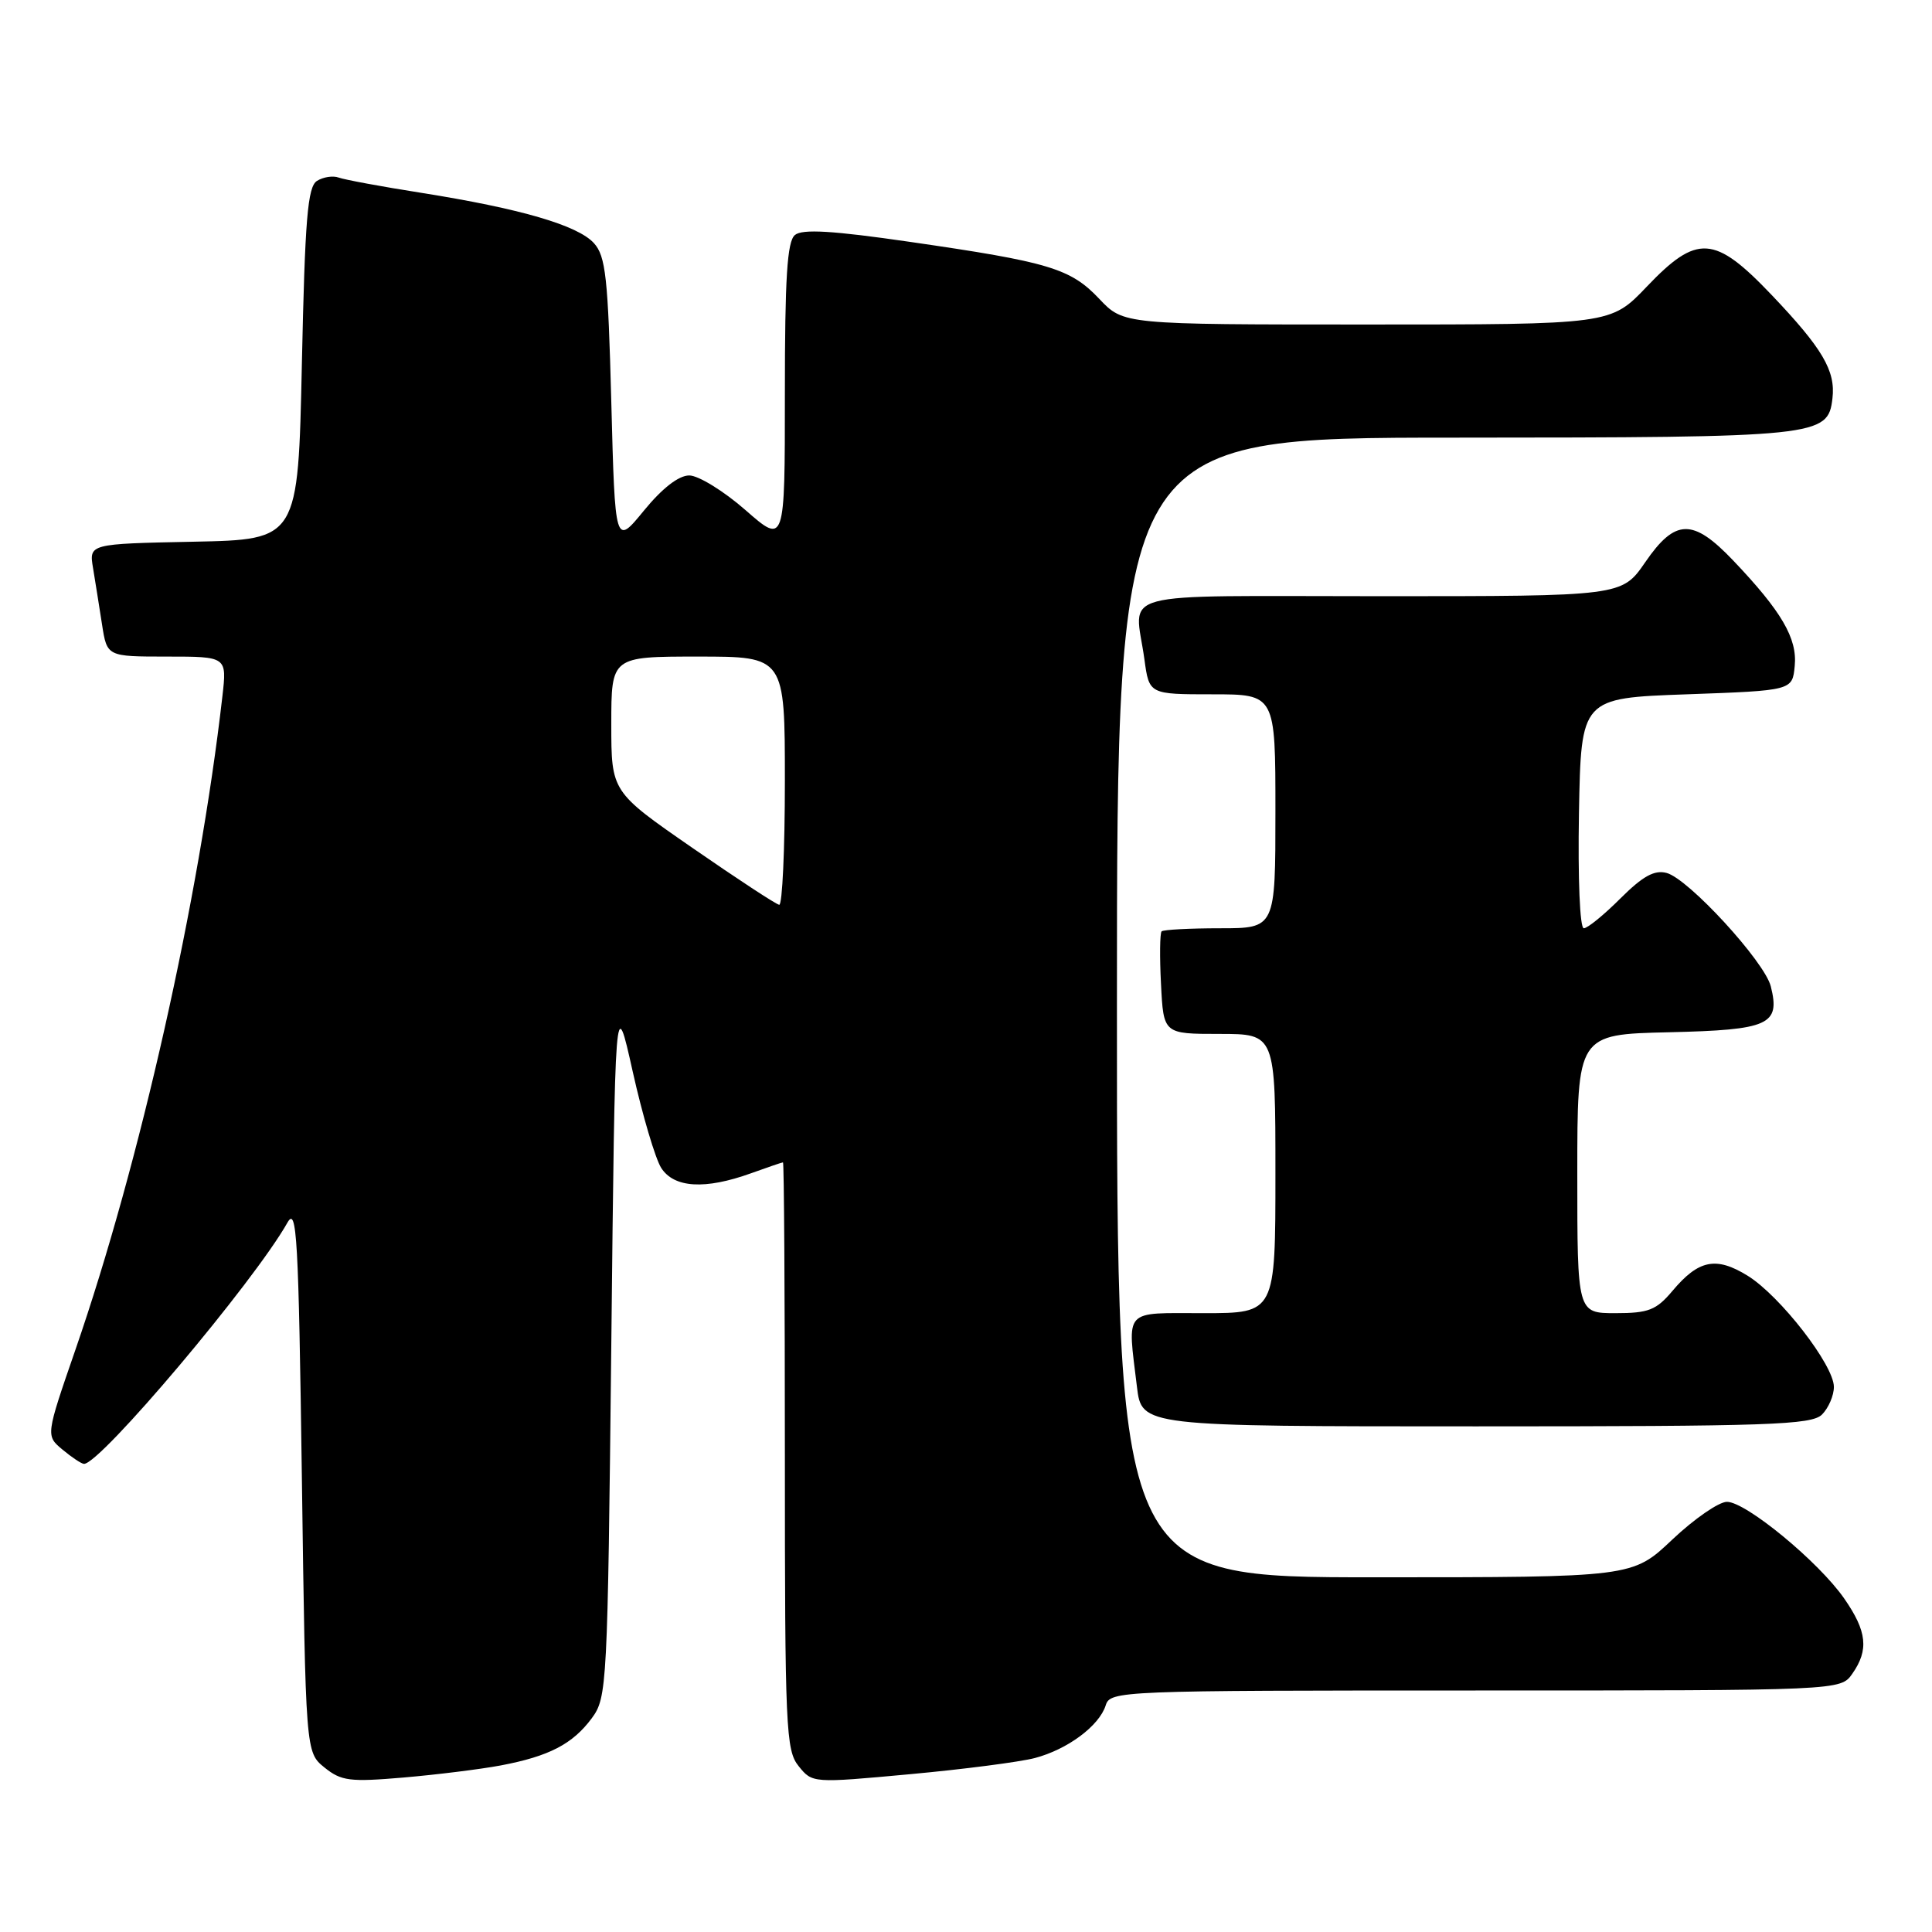 <?xml version="1.0" encoding="UTF-8" standalone="no"?>
<!DOCTYPE svg PUBLIC "-//W3C//DTD SVG 1.1//EN" "http://www.w3.org/Graphics/SVG/1.1/DTD/svg11.dtd" >
<svg xmlns="http://www.w3.org/2000/svg" xmlns:xlink="http://www.w3.org/1999/xlink" version="1.1" viewBox="0 0 256 256">
 <g >
 <path fill="currentColor"
d=" M 66.35 233.93 C 72.75 232.72 75.87 231.10 78.41 227.68 C 80.44 224.93 80.51 223.56 81.00 178.18 C 81.50 131.50 81.50 131.50 83.84 142.00 C 85.13 147.78 86.83 153.51 87.61 154.75 C 89.31 157.41 93.42 157.66 99.50 155.47 C 101.70 154.68 103.61 154.02 103.75 154.02 C 103.89 154.01 104.00 171.50 104.00 192.89 C 104.00 229.05 104.13 231.94 105.83 234.03 C 107.64 236.28 107.69 236.28 120.58 235.09 C 127.68 234.44 135.13 233.47 137.12 232.95 C 141.45 231.81 145.65 228.69 146.51 225.97 C 147.12 224.04 148.23 224.00 195.51 224.00 C 243.89 224.00 243.89 224.00 245.44 221.78 C 247.65 218.63 247.39 216.16 244.38 211.83 C 241.02 206.97 231.35 199.00 228.83 199.00 C 227.76 199.00 224.50 201.25 221.59 204.00 C 216.31 209.00 216.31 209.00 182.15 209.00 C 148.00 209.00 148.00 209.00 148.00 133.50 C 148.00 58.00 148.00 58.00 192.75 57.99 C 241.16 57.97 242.22 57.86 242.81 52.78 C 243.24 49.13 241.49 46.16 234.73 39.06 C 227.18 31.14 224.87 30.99 218.19 38.00 C 213.42 43.00 213.42 43.00 181.14 43.00 C 148.87 43.00 148.87 43.00 145.66 39.60 C 141.85 35.57 139.03 34.72 120.58 32.05 C 110.32 30.56 106.31 30.32 105.33 31.14 C 104.30 31.99 104.00 36.80 104.00 52.20 C 104.00 72.16 104.00 72.16 98.77 67.58 C 95.89 65.06 92.54 63.00 91.33 63.00 C 89.93 63.00 87.76 64.68 85.32 67.66 C 81.50 72.33 81.50 72.33 81.00 53.27 C 80.57 36.77 80.26 33.94 78.70 32.22 C 76.55 29.85 68.96 27.64 55.88 25.56 C 50.59 24.73 45.64 23.81 44.88 23.53 C 44.12 23.25 42.83 23.45 42.00 23.97 C 40.76 24.76 40.41 28.98 40.00 48.21 C 39.50 71.50 39.50 71.50 25.64 71.78 C 11.79 72.06 11.79 72.06 12.33 75.28 C 12.62 77.05 13.16 80.41 13.52 82.75 C 14.18 87.00 14.18 87.00 22.12 87.00 C 30.07 87.00 30.07 87.00 29.47 92.25 C 26.37 119.32 18.55 154.10 9.99 178.86 C 6.06 190.23 6.06 190.23 8.28 192.08 C 9.50 193.10 10.78 193.95 11.12 193.97 C 13.23 194.08 33.67 169.85 38.09 162.00 C 39.33 159.80 39.56 163.91 40.00 195.84 C 40.50 232.18 40.50 232.18 42.99 234.20 C 45.22 236.00 46.35 236.14 53.49 235.53 C 57.90 235.15 63.68 234.43 66.35 233.93 Z  M 241.43 187.43 C 242.29 186.56 243.00 184.92 243.00 183.77 C 243.00 180.89 235.87 171.70 231.57 169.04 C 227.39 166.46 225.08 166.92 221.61 171.05 C 219.46 173.60 218.44 174.00 214.06 174.00 C 209.00 174.00 209.00 174.00 209.00 155.53 C 209.00 137.06 209.00 137.06 221.14 136.78 C 234.42 136.47 235.92 135.80 234.64 130.70 C 233.82 127.42 223.72 116.42 220.83 115.67 C 219.21 115.24 217.67 116.10 214.71 119.05 C 212.54 121.22 210.36 123.00 209.86 123.00 C 209.34 123.00 209.07 116.43 209.22 107.75 C 209.50 92.50 209.50 92.50 223.50 92.00 C 237.50 91.50 237.50 91.50 237.81 88.24 C 238.17 84.59 236.06 80.99 229.64 74.25 C 224.31 68.66 221.98 68.71 218.00 74.50 C 214.90 79.00 214.90 79.00 182.95 79.00 C 146.88 79.00 150.36 78.07 151.64 87.36 C 152.27 92.00 152.27 92.00 160.64 92.00 C 169.00 92.00 169.00 92.00 169.00 107.50 C 169.00 123.00 169.00 123.00 161.67 123.00 C 157.63 123.00 154.15 123.19 153.92 123.41 C 153.69 123.64 153.65 126.79 153.84 130.41 C 154.17 137.00 154.17 137.00 161.59 137.00 C 169.00 137.00 169.00 137.00 169.00 155.50 C 169.00 174.00 169.00 174.00 159.50 174.00 C 148.72 174.00 149.39 173.26 150.65 183.75 C 151.28 189.00 151.28 189.00 195.57 189.00 C 234.50 189.00 240.05 188.81 241.43 187.43 Z  M 91.75 112.35 C 81.00 104.91 81.00 104.91 81.00 95.95 C 81.00 87.00 81.00 87.00 92.50 87.00 C 104.00 87.00 104.00 87.00 104.00 103.50 C 104.00 112.58 103.66 119.95 103.25 119.89 C 102.84 119.84 97.66 116.44 91.75 112.35 Z "/>
</g>
</svg>